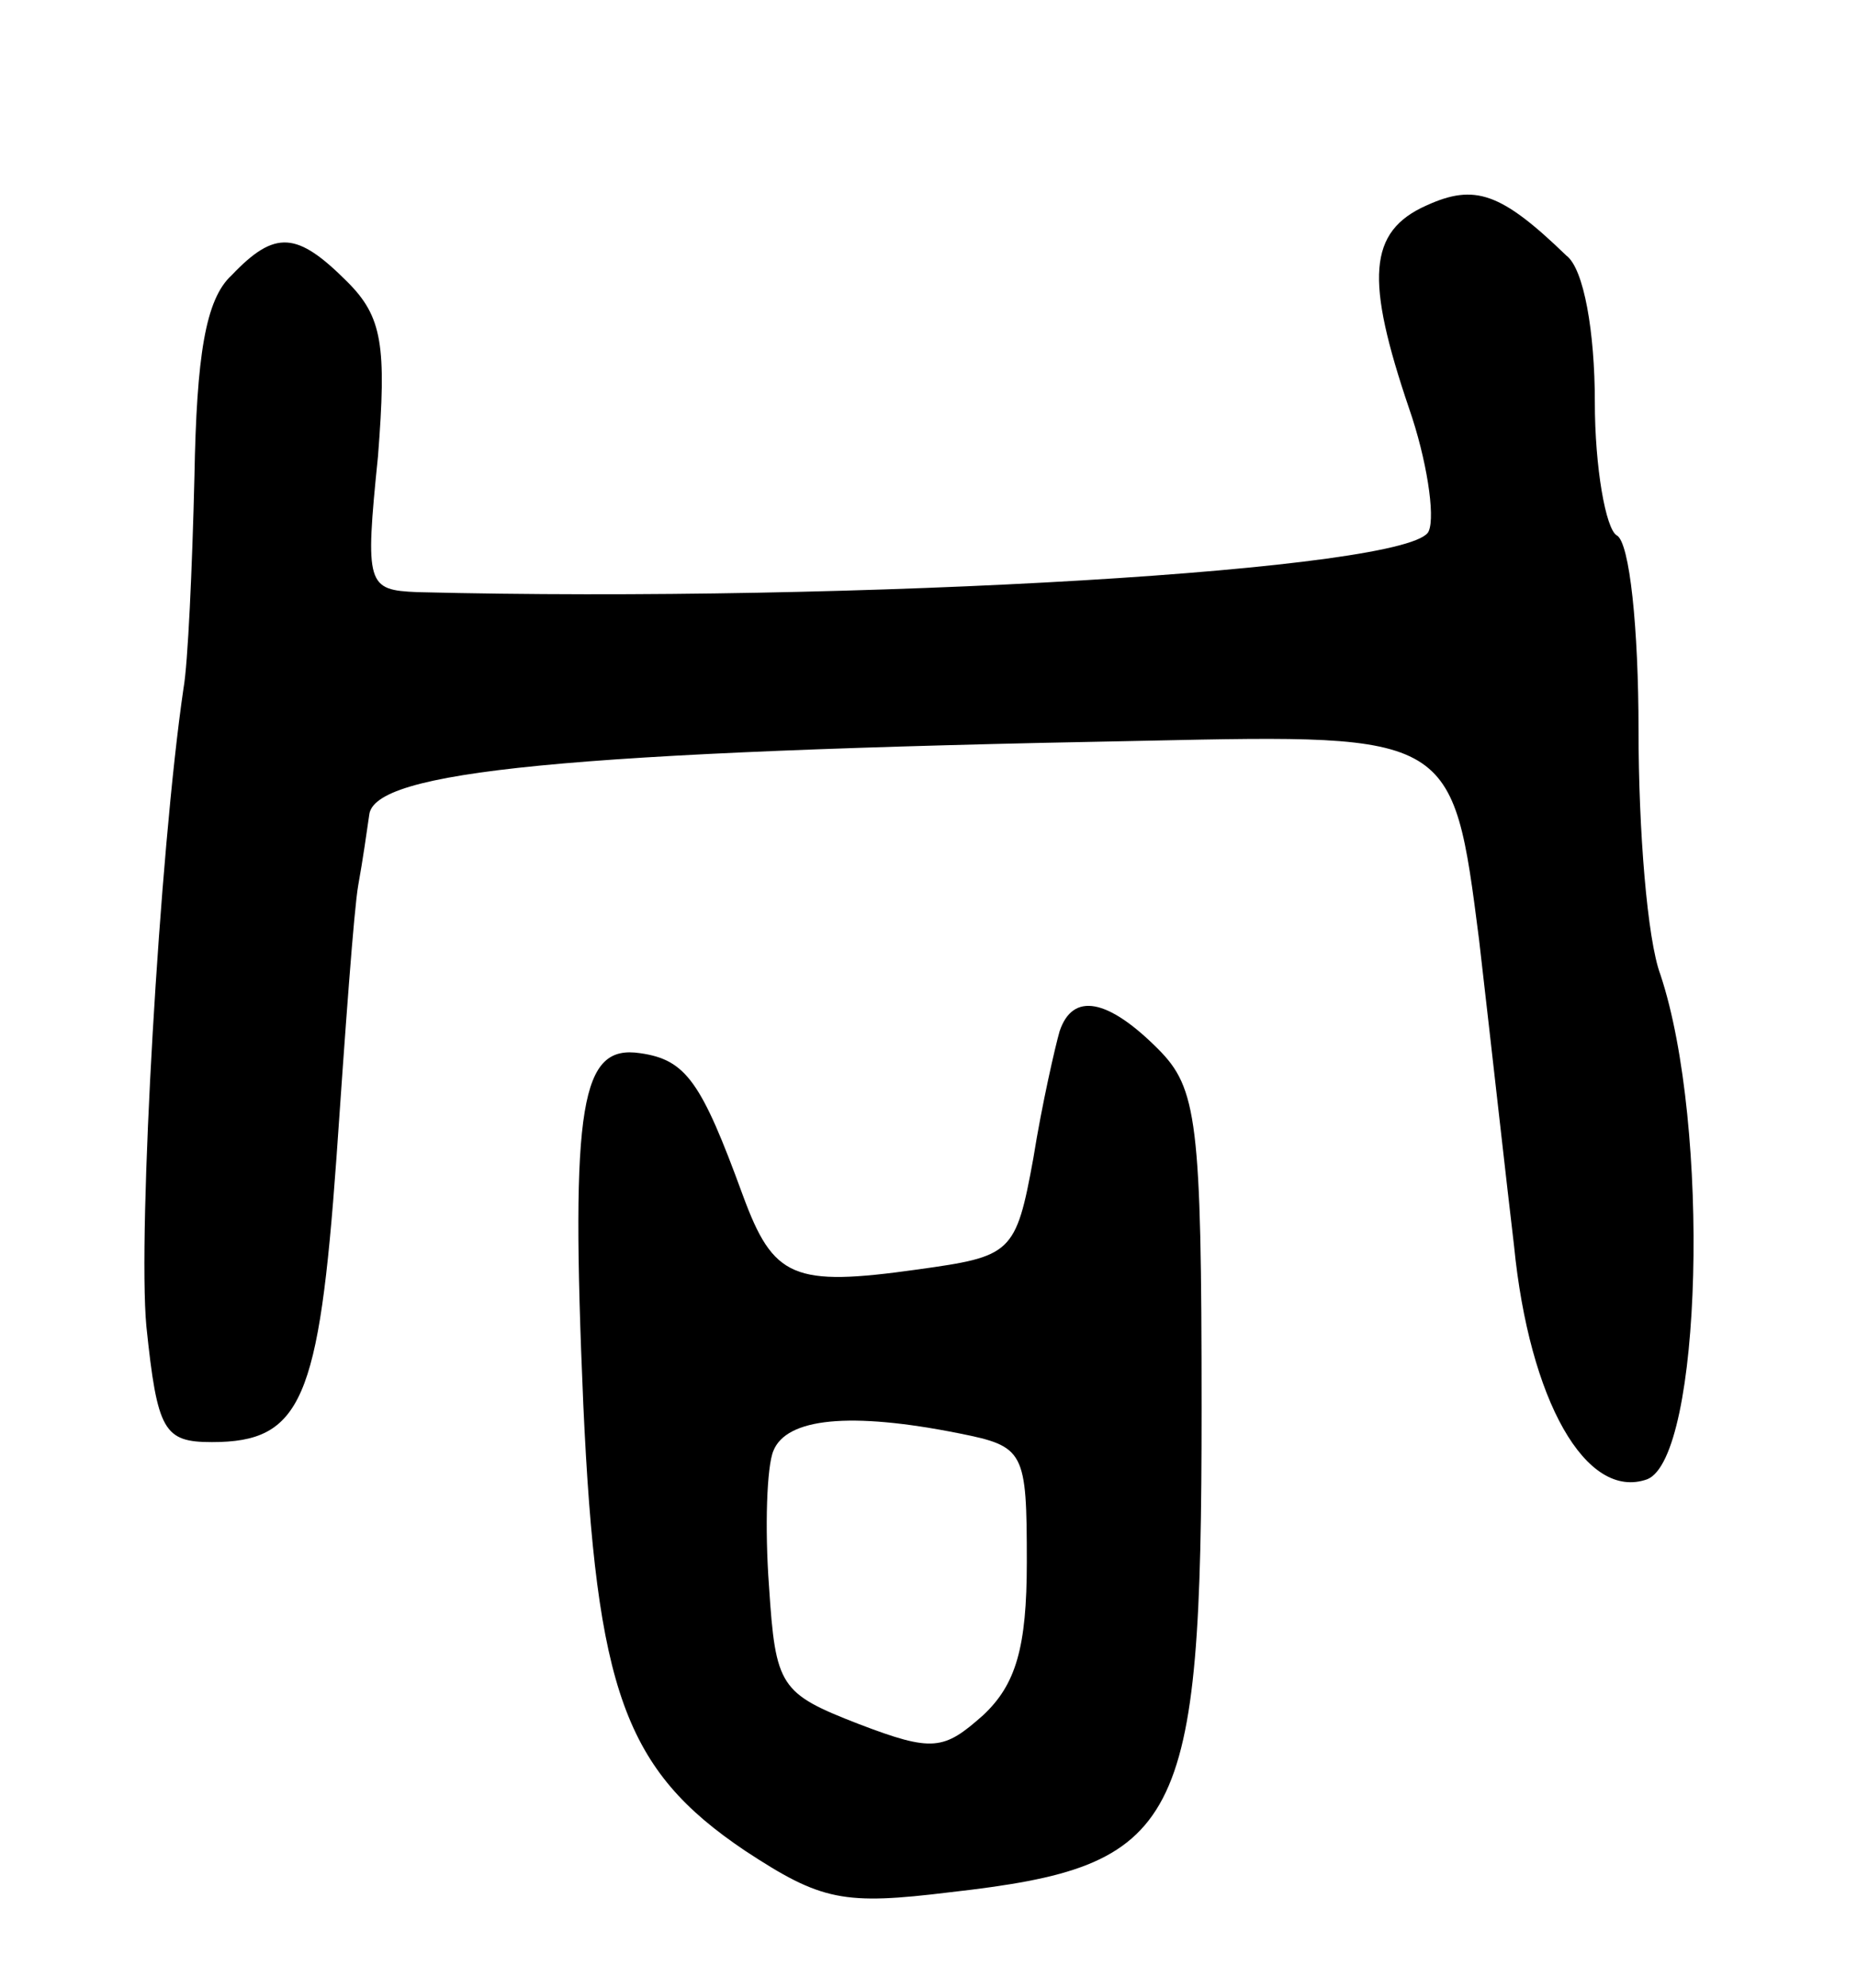 <svg version="1.0" xmlns="http://www.w3.org/2000/svg"
 width="85pt" height="91pt" viewBox="0 0 85 91"
 preserveAspectRatio="xMidYMid meet">
<g transform="translate(0,91) scale(0.1,-0.1)"
fill="#000000" stroke="none">
<path d="M653 816 c-27 -12 -28 -34 -8 -93 8 -23 12 -49 9 -56 -6 -18 -263
-33 -463 -28 -23 1 -24 3 -18 62 4 51 2 64 -14 80 -23 23 -33 24 -53 3 -12
-11 -16 -37 -17 -92 -1 -42 -3 -86 -5 -97 -11 -75 -21 -249 -17 -292 5 -48 8
-53 30 -53 41 0 49 19 57 130 4 58 8 114 10 125 2 11 4 25 5 32 2 20 88 29
356 34 140 3 140 3 152 -91 6 -52 13 -115 16 -140 7 -71 33 -117 61 -107 25
10 29 162 6 231 -6 16 -10 66 -10 112 0 46 -4 86 -10 89 -5 3 -10 31 -10 61 0
32 -5 61 -13 67 -30 29 -42 33 -64 23z"/>
<path d="M485 438 c-2 -7 -8 -33 -12 -58 -8 -44 -10 -45 -53 -51 -57 -8 -66
-4 -80 34 -19 52 -26 62 -47 65 -27 4 -32 -22 -26 -161 6 -131 19 -167 74
-204 35 -23 45 -25 94 -19 106 12 115 29 115 221 0 132 -2 147 -20 165 -23 23
-39 26 -45 8z m-46 -184 c30 -6 31 -8 31 -59 0 -39 -5 -56 -20 -70 -18 -16
-23 -17 -57 -4 -36 14 -38 17 -41 63 -2 27 -1 55 2 62 6 15 35 18 85 8z"/>
</g>
</svg>
